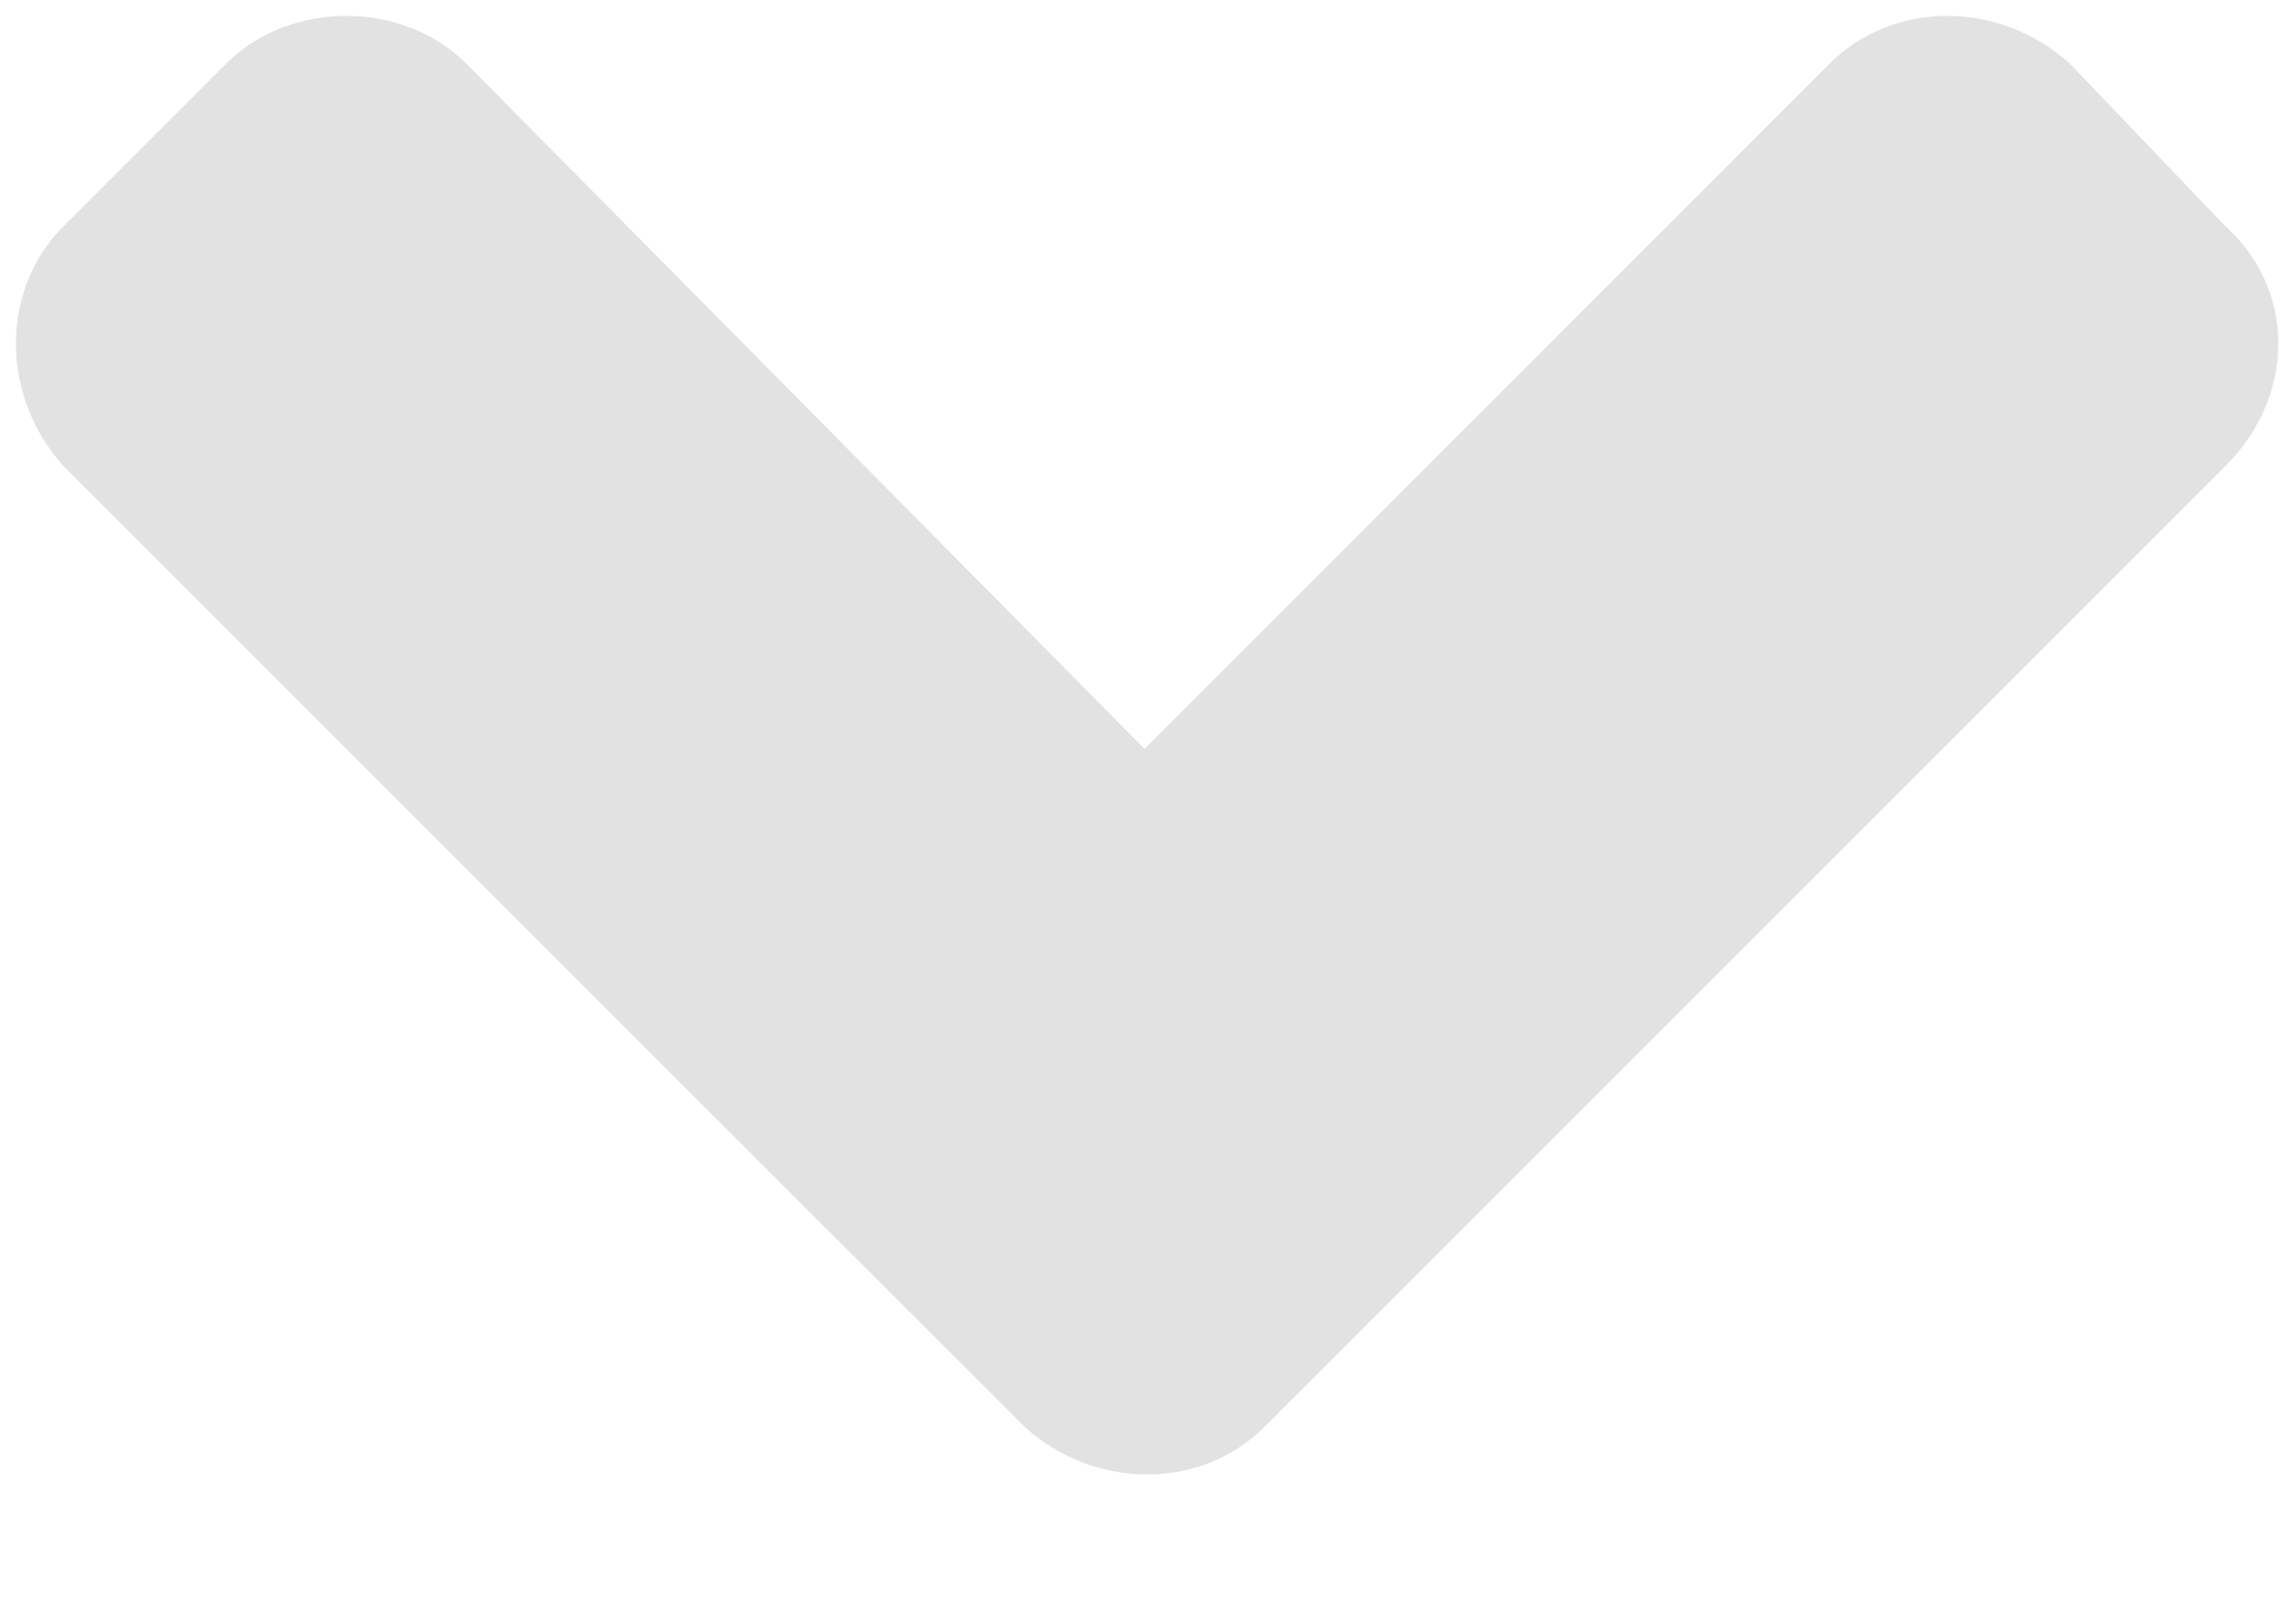 <svg width="10" height="7" viewBox="0 0 10 7" fill="none" xmlns="http://www.w3.org/2000/svg">
<path d="M4.462 6.215L0.277 2.031C8.11642e-07 1.723 8.51991e-07 1.262 0.277 0.985L0.985 0.277C1.262 -7.84563e-07 1.754 -7.41524e-07 2.031 0.277L4.985 3.262L7.969 0.277C8.246 -1.73949e-07 8.708 -1.336e-07 9.015 0.277L9.692 0.985C10 1.262 10 1.723 9.692 2.031L5.508 6.215C5.231 6.492 4.769 6.492 4.462 6.215Z" fill="#E2E2E2"/>
</svg>

